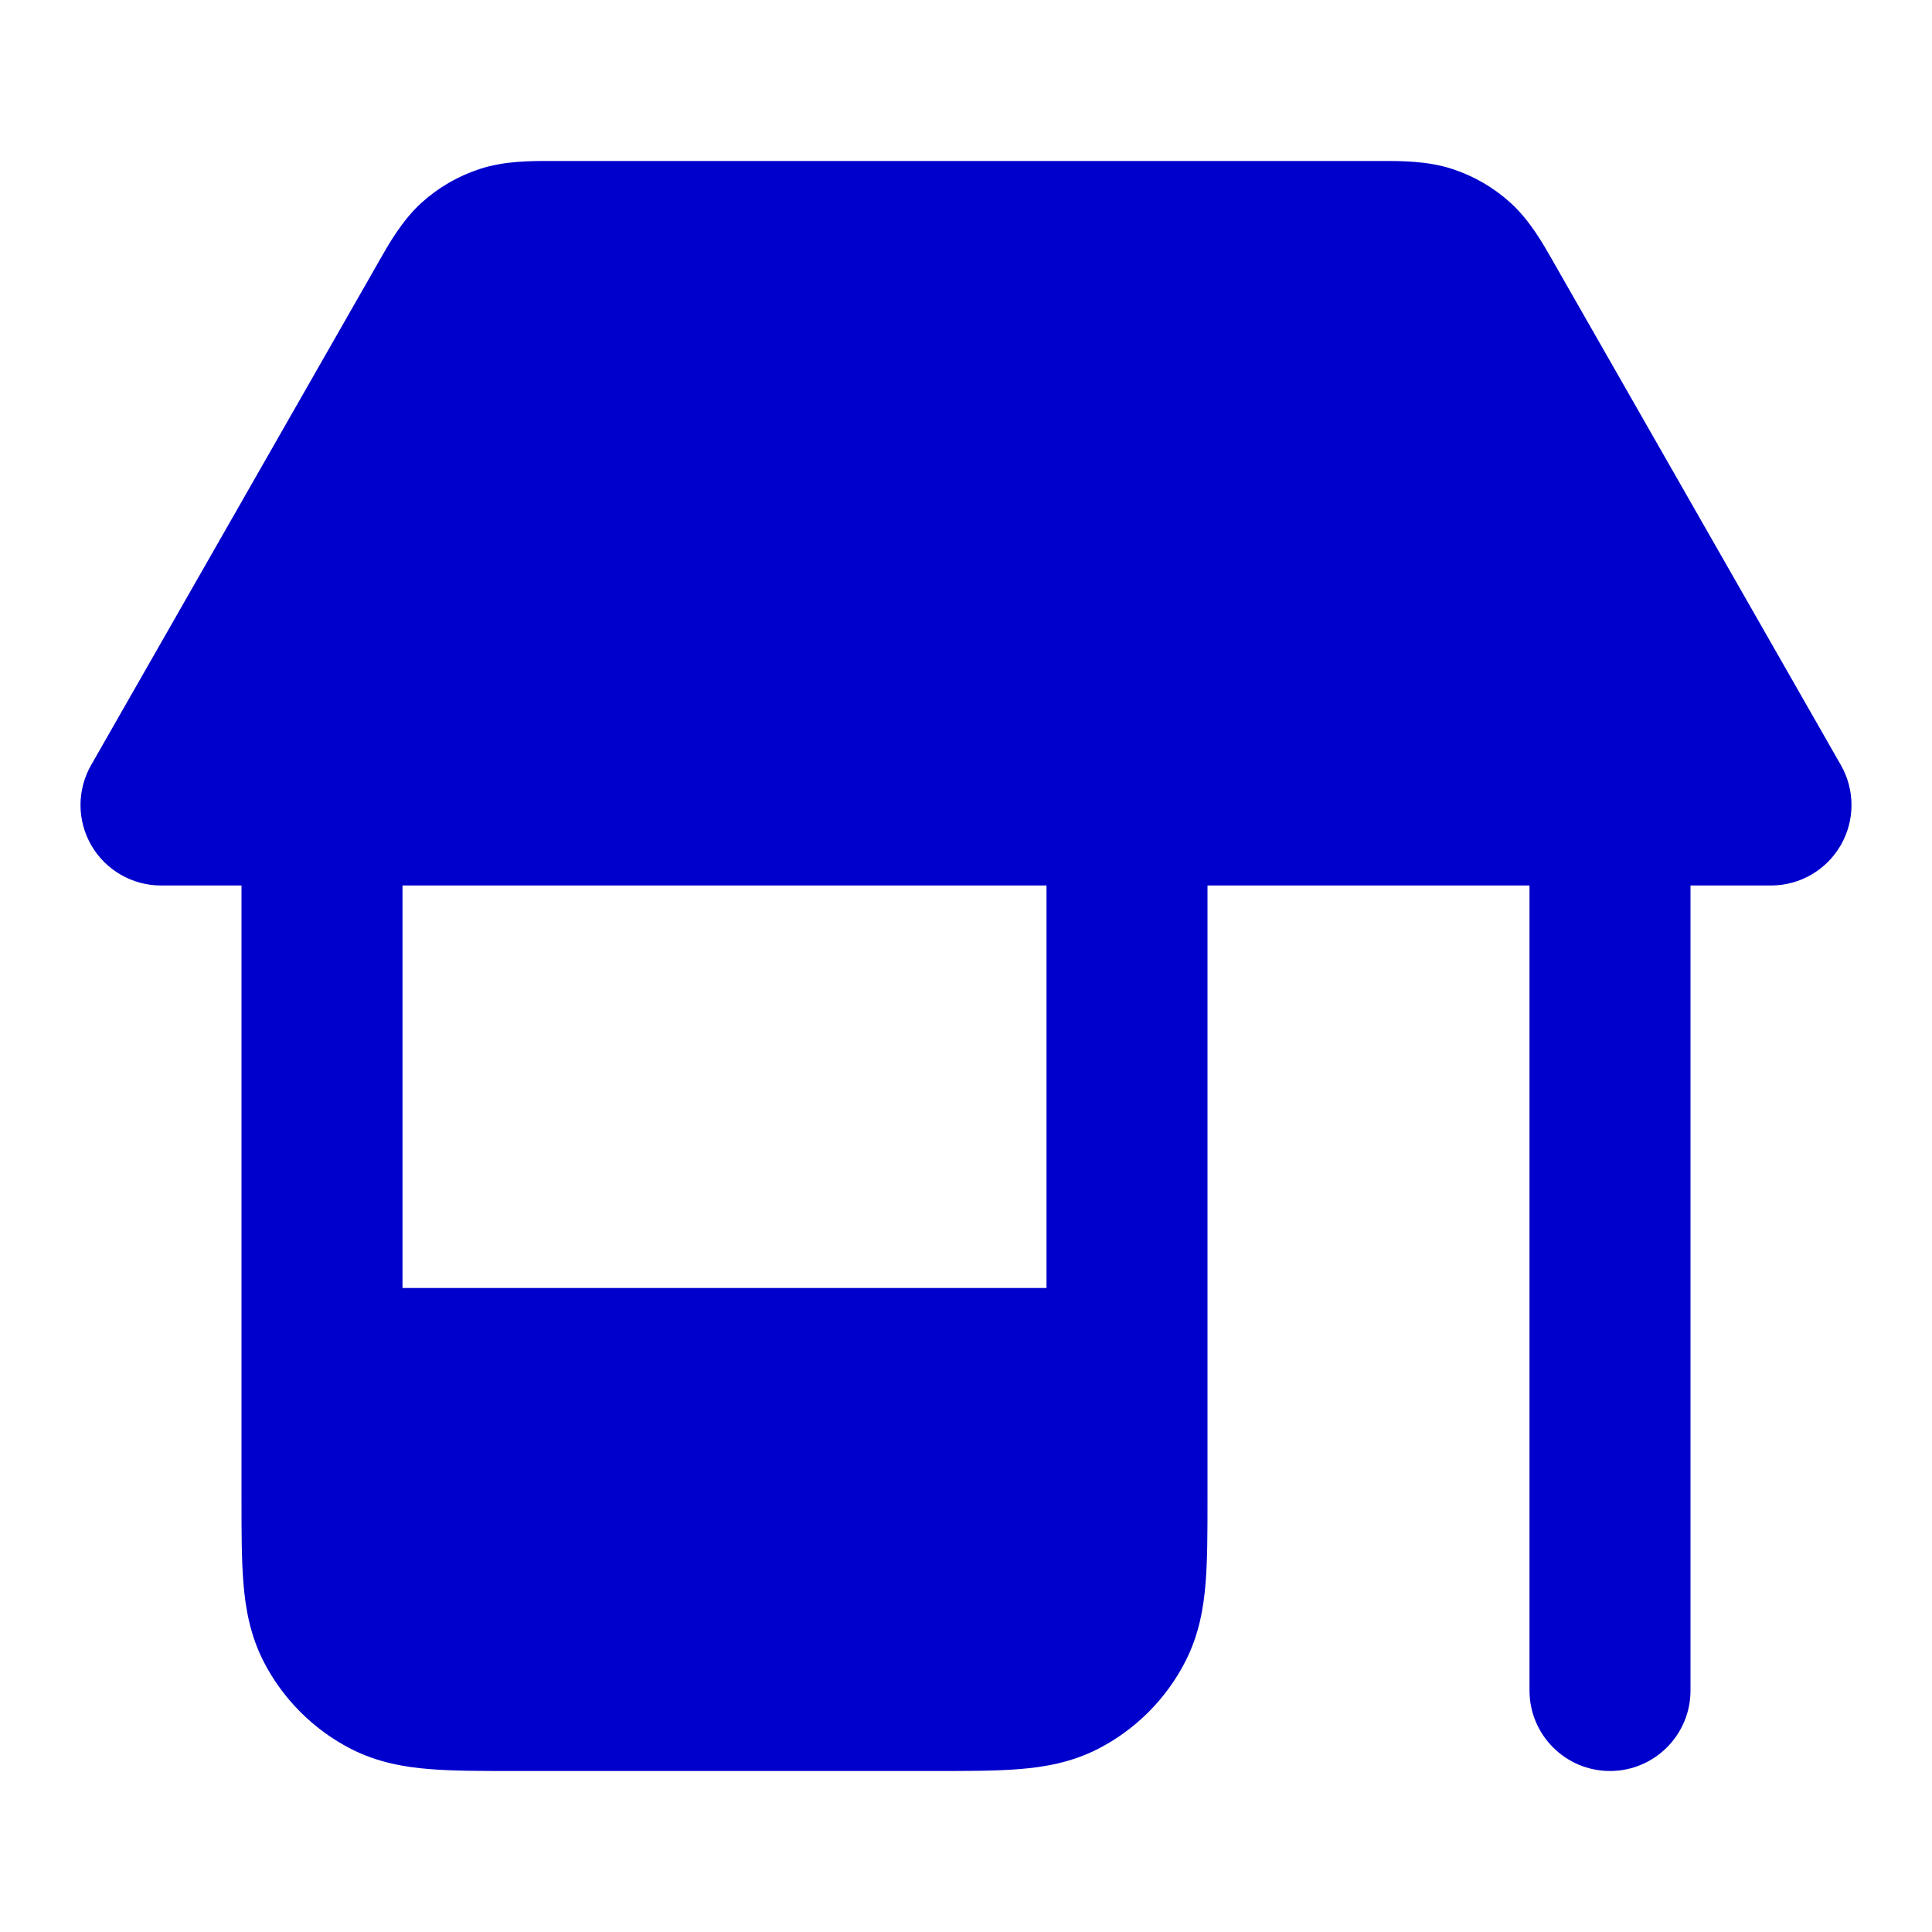 <svg width="24" height="24" viewBox="0 0 24 24" fill="none" xmlns="http://www.w3.org/2000/svg">
<path fill-rule="evenodd" clip-rule="evenodd" d="M6.857 2C6.882 2 6.905 2 6.929 2H17.072C17.095 2 17.118 2 17.143 2C17.403 1.999 17.731 1.998 18.04 2.099C18.308 2.186 18.554 2.329 18.763 2.518C19.004 2.737 19.165 3.022 19.294 3.248C19.306 3.269 19.317 3.29 19.329 3.31L22.868 9.504C23.045 9.813 23.044 10.194 22.865 10.502C22.686 10.81 22.357 11 22 11H21V21C21 21.552 20.552 22 20 22C19.448 22 19 21.552 19 21V11H15L15 18.636C15 19.025 15 19.375 14.976 19.667C14.951 19.979 14.893 20.31 14.727 20.635C14.488 21.105 14.105 21.488 13.635 21.728C13.31 21.893 12.979 21.951 12.667 21.976C12.375 22 12.025 22 11.636 22H6.364C5.975 22 5.625 22 5.333 21.976C5.021 21.951 4.69 21.893 4.365 21.728C3.895 21.488 3.512 21.105 3.272 20.635C3.107 20.31 3.049 19.979 3.024 19.667C3 19.375 3 19.025 3 18.636L3 11H2C1.644 11 1.314 10.81 1.135 10.502C0.956 10.194 0.955 9.813 1.132 9.504L4.671 3.31C4.683 3.29 4.694 3.269 4.706 3.248C4.835 3.022 4.996 2.737 5.237 2.518C5.446 2.329 5.692 2.186 5.96 2.099C6.269 1.998 6.597 1.999 6.857 2ZM5 11V16H13V11H5Z" fill="#0000CC"/>
</svg>
